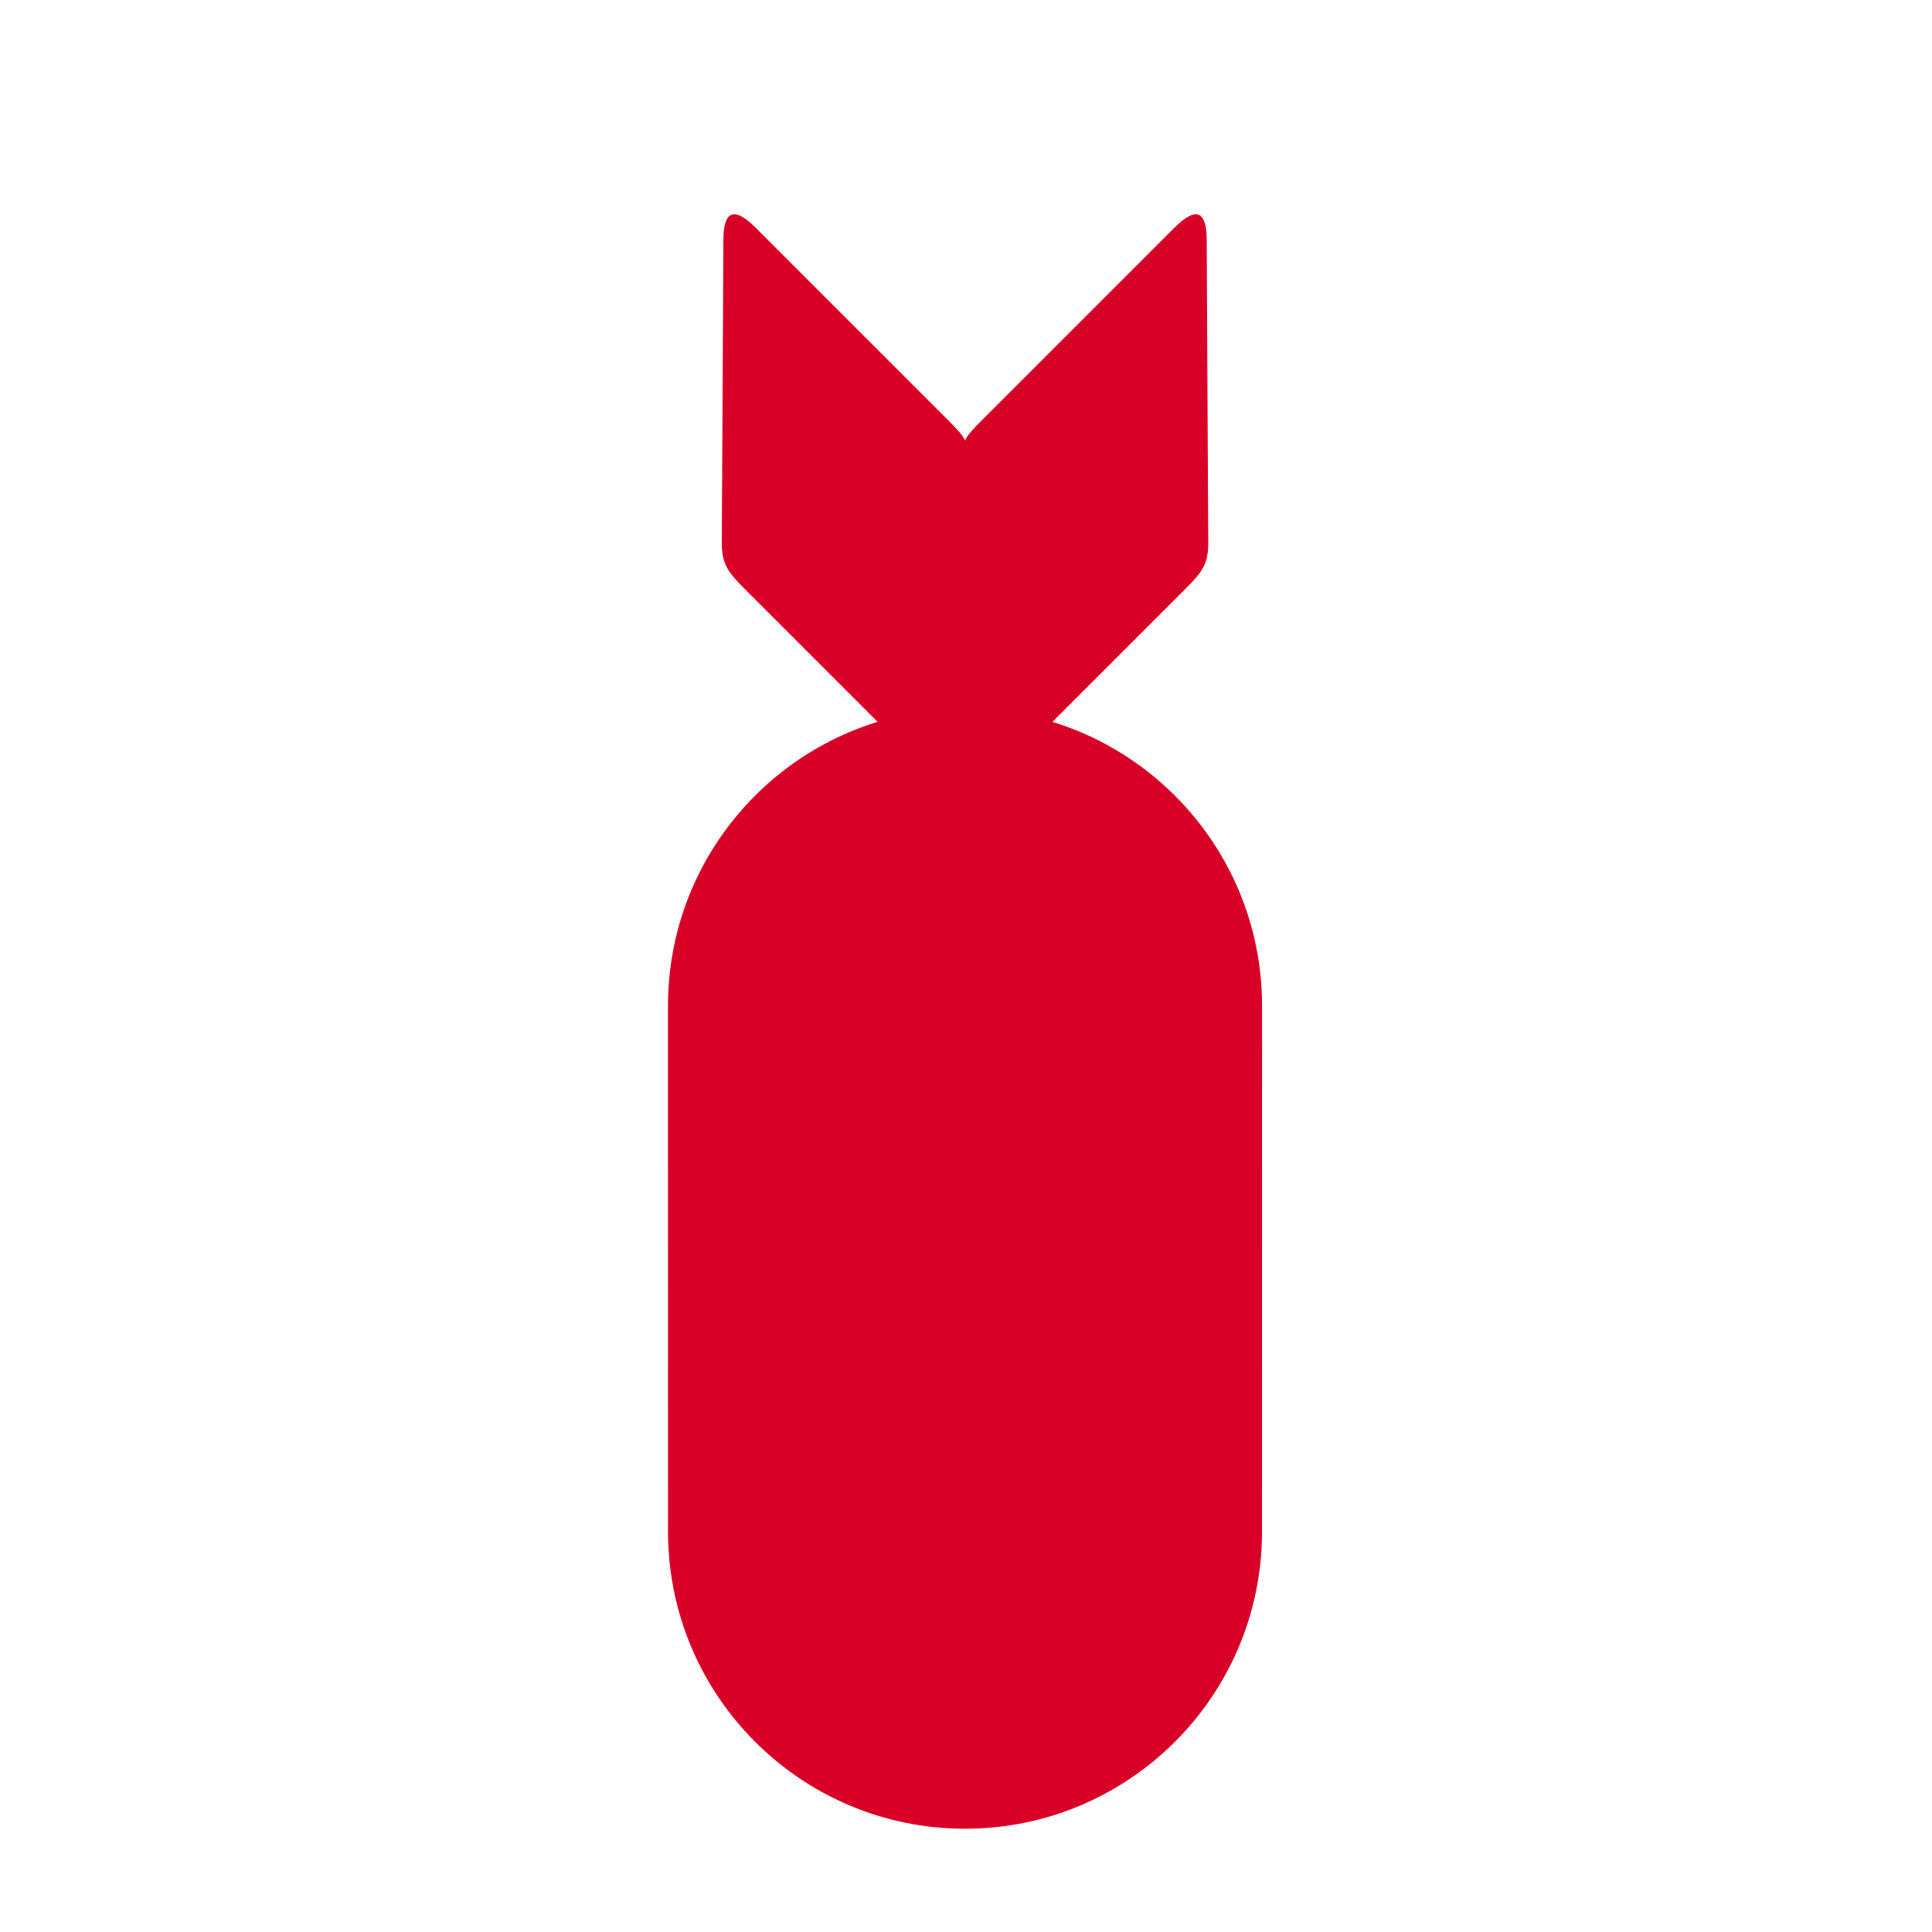 <svg id='change_missle_deg' height="36" viewBox="0 0 36 36" width="36" xmlns="http://www.w3.org/2000/svg"><g fill="#d80027" transform="matrix(.707 -.707 .707 .707 -.385 18)"><path d="m25.744 6.604c.336-.337.363-.584-.264-.584-.628 0-4.556 0-5.068 0s-.533.016-.814.297-4.604 4.607-4.604 4.607h5.877c.465 0 .633-.037.912-.318.28-.28 3.625-3.666 3.961-4.002z"/><path d="m19.375.235c.336-.335.584-.363.584.264v5.067c0 .512-.016.534-.297.815s-4.607 4.604-4.607 4.604 0-5.414 0-5.878.037-.632.318-.912c.28-.279 3.666-3.624 4.002-3.96z"/><path d="m1.621 16.53c-2.161 2.162-2.162 5.666-.001 7.828 2.161 2.161 5.667 2.161 7.828 0 .93-.931 6.001-6 6.931-6.93 2.161-2.161 2.161-5.666 0-7.829-2.162-2.162-5.666-2.161-7.828 0-.93.932-6 6.001-6.93 6.931z"/></g></svg>